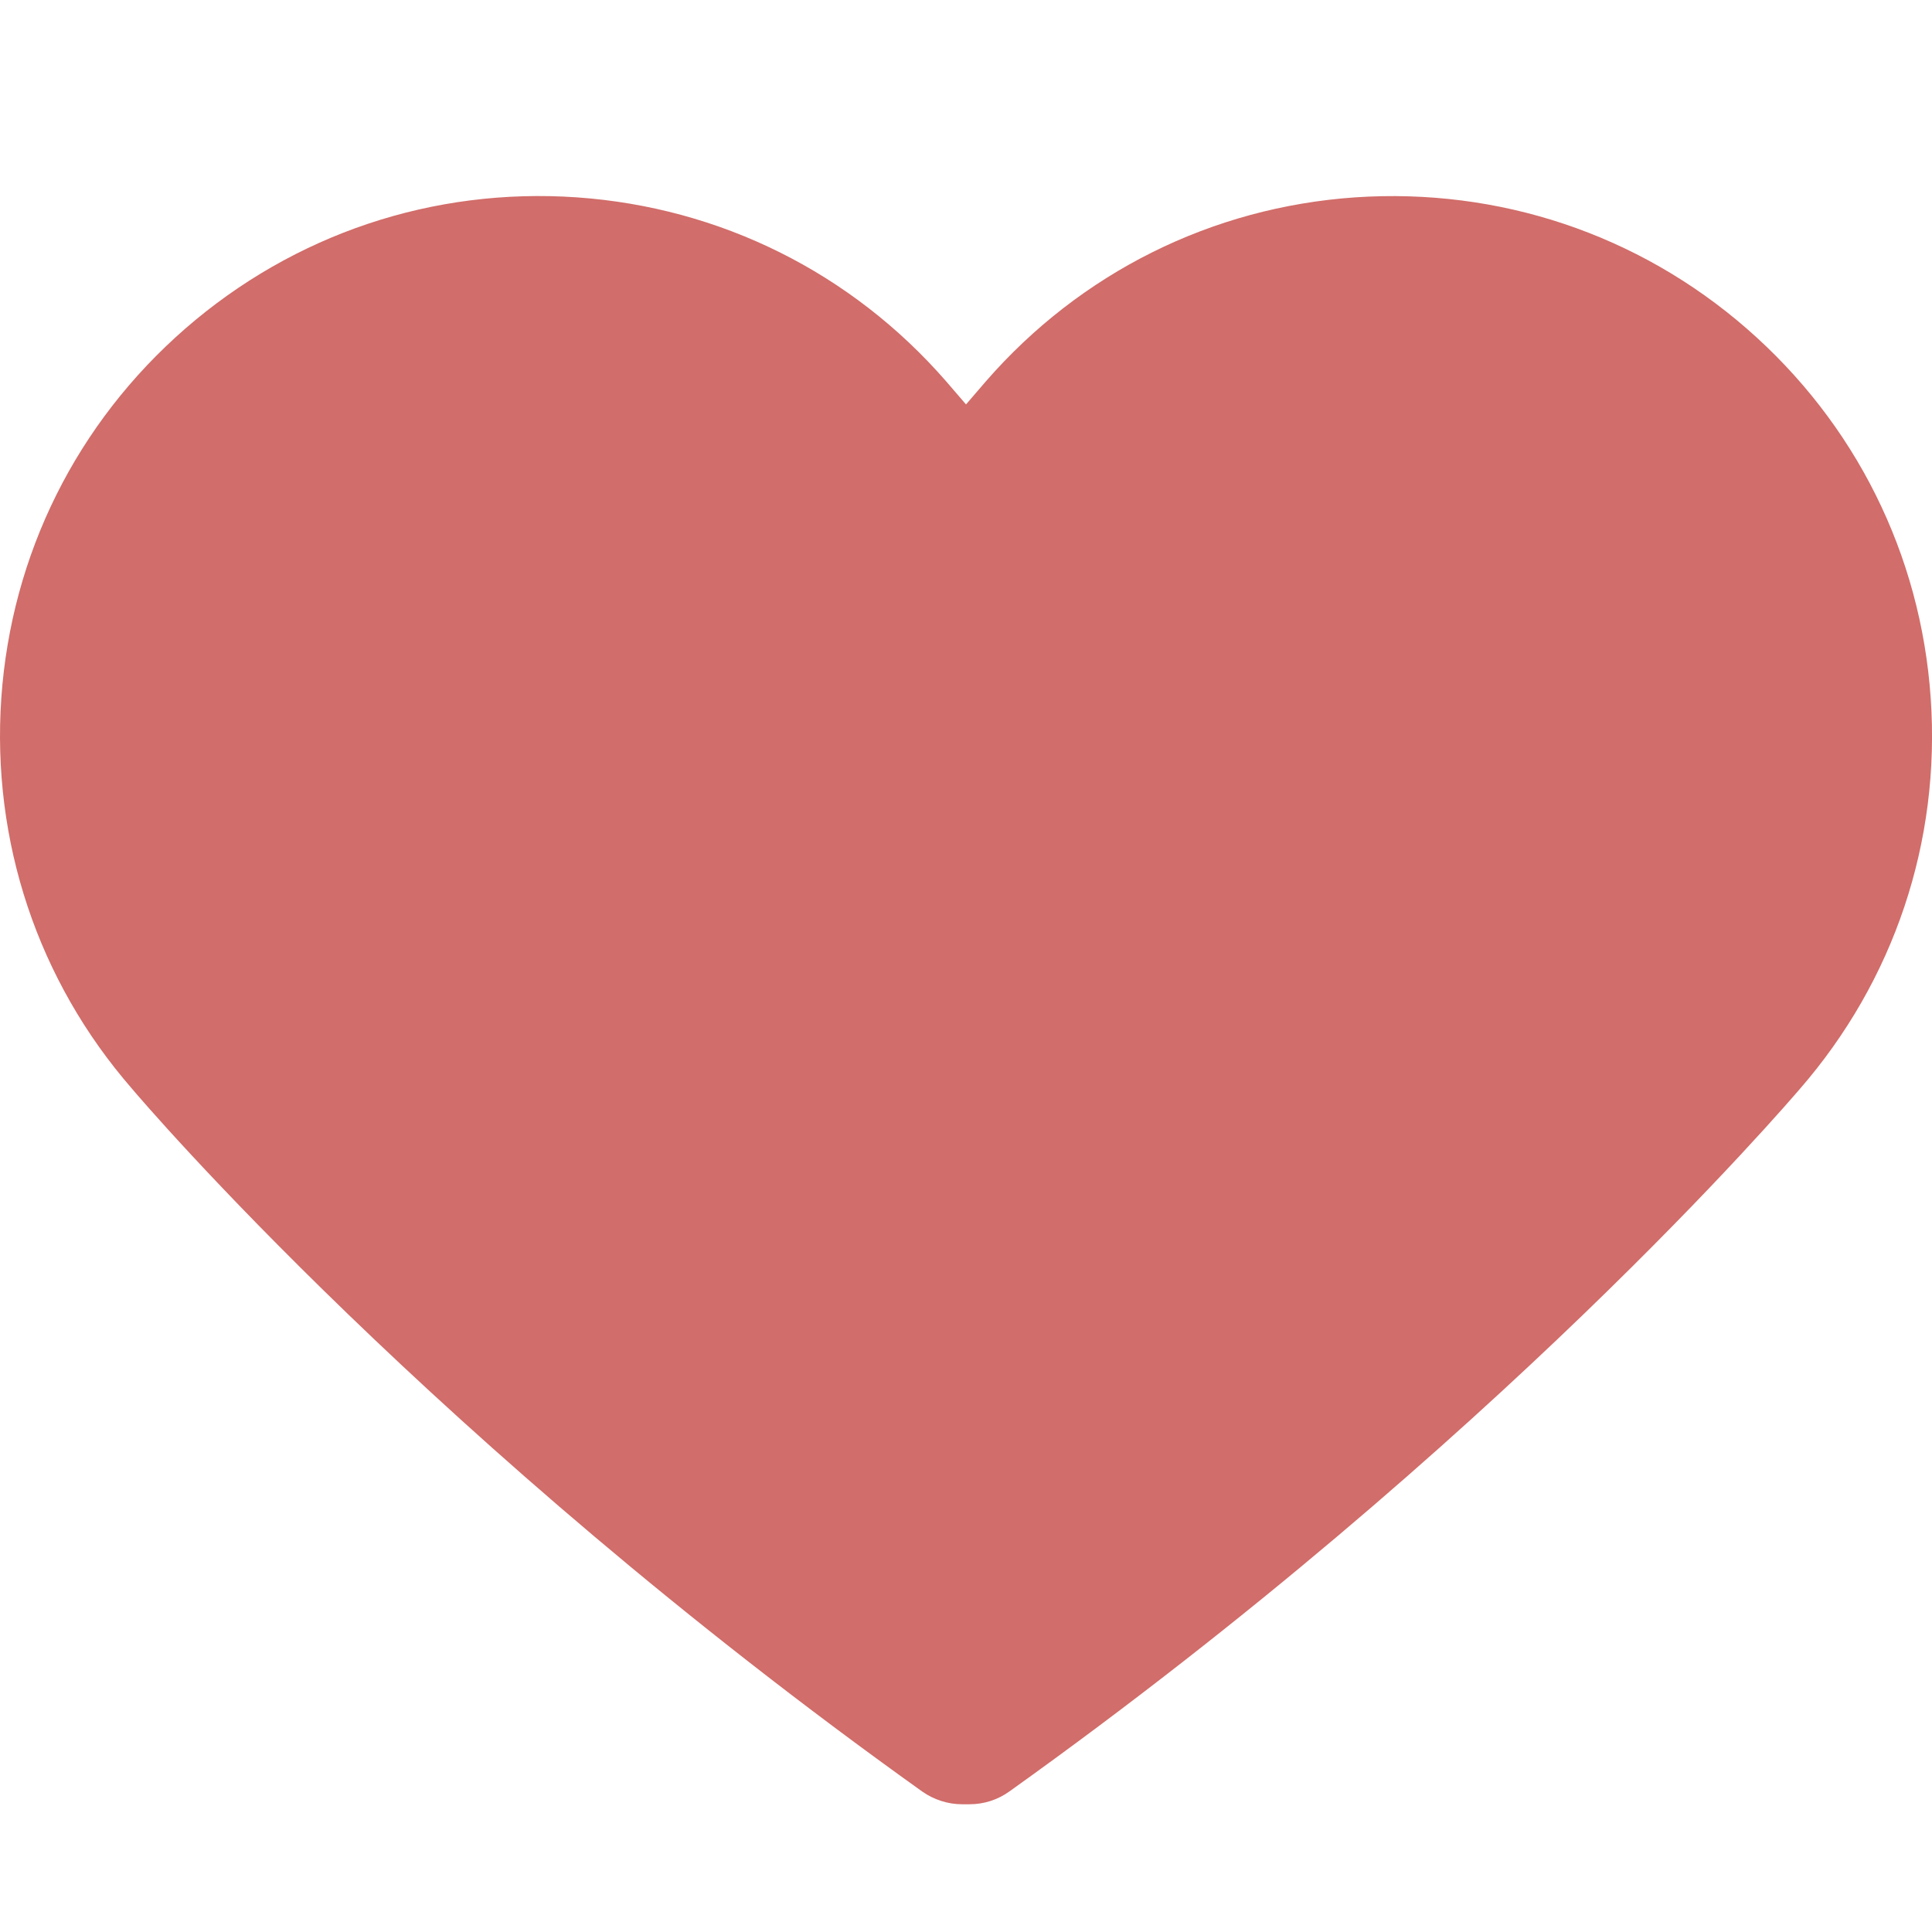<?xml version="1.0" encoding="UTF-8"?>
<svg id="Layer_1" data-name="Layer 1" xmlns="http://www.w3.org/2000/svg" version="1.1" viewBox="0 0 110 110">
  <defs>
    <style>
      .cls-1 {
        fill: #d16d6a;
        stroke-width: 0px;
      }
    </style>
  </defs>
  <path class="cls-1" d="M52.508,102.003c.663.465,1.463.724,2.264.724h.427c.823,0,1.6-.251,2.264-.724,27.802-19.861,44.332-39.219,44.994-39.98,5.388-6.188,8.04-14.107,7.469-22.284-.564-8.177-4.291-15.646-10.479-21.034-6.188-5.388-14.122-8.017-22.284-7.469-8.177.564-15.646,4.291-21.034,10.479l-1.128,1.311-1.128-1.311c-5.388-6.188-12.857-9.907-21.034-10.479-8.177-.564-16.096,2.088-22.284,7.469C4.365,24.094.646,31.562.075,39.739c-.564,8.177,2.088,16.096,7.431,22.237.678.808,17.201,20.165,45.001,40.026h.001Z"/>
</svg>